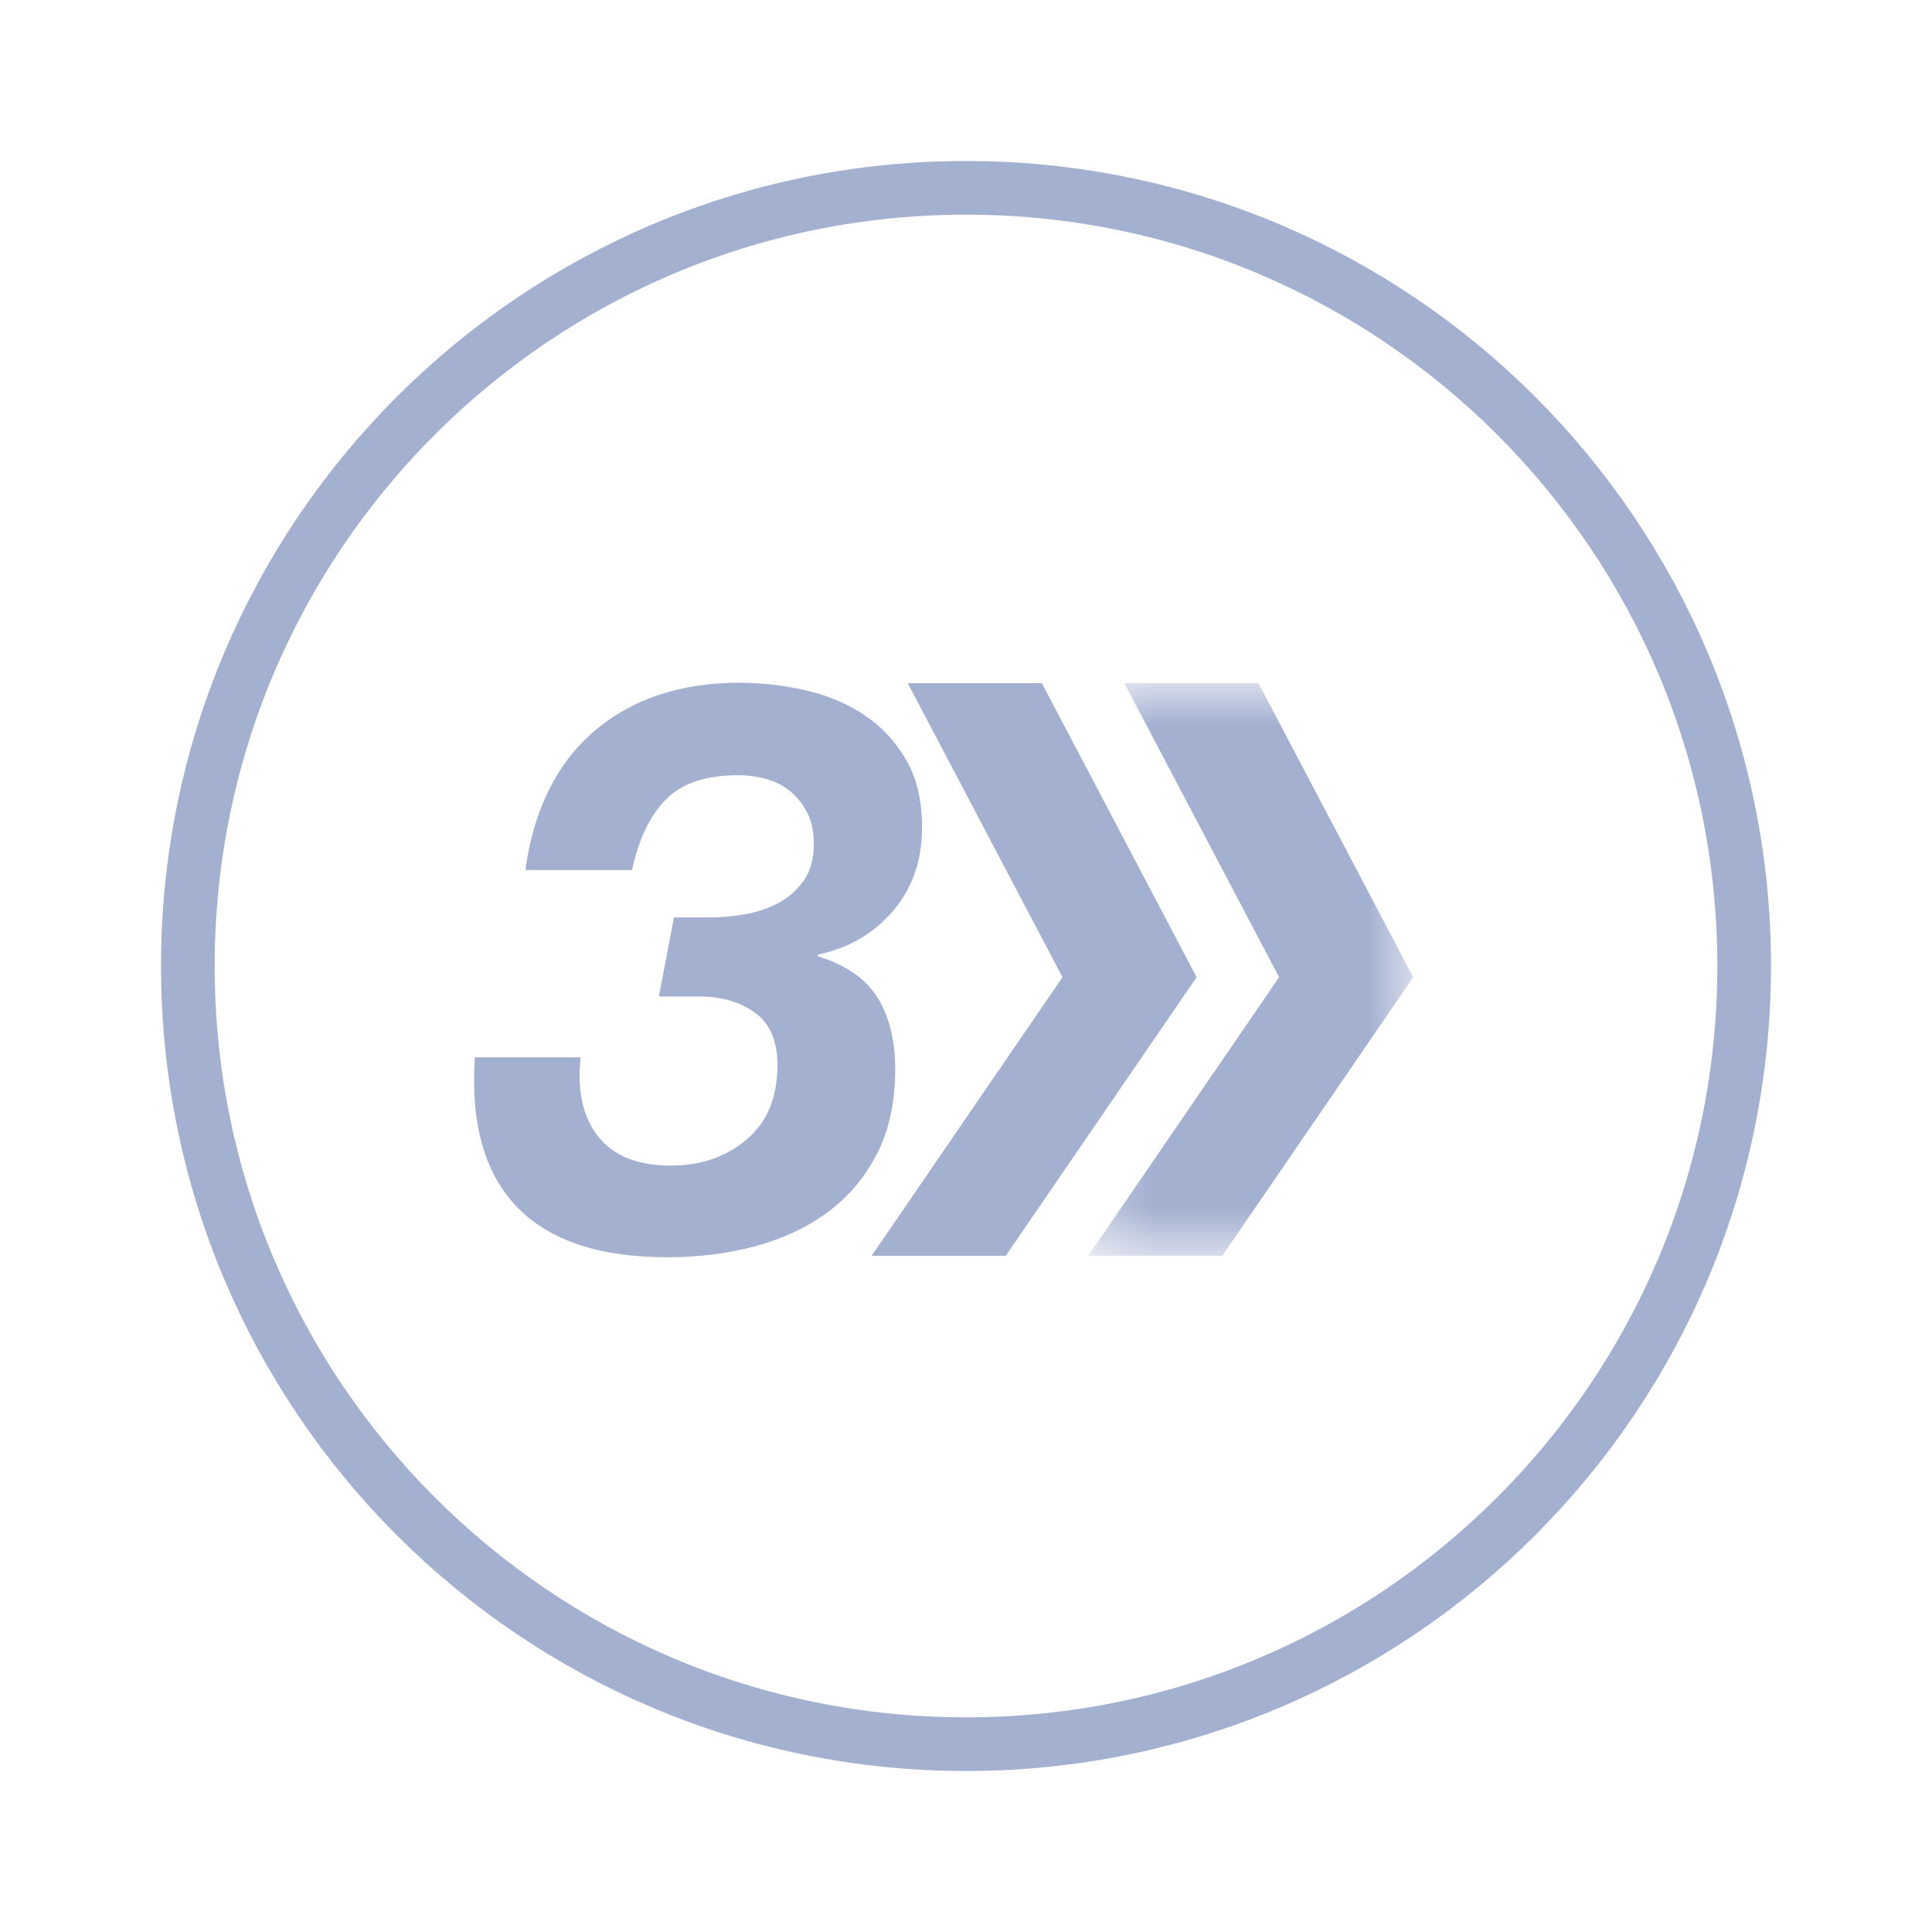 <svg width="36" height="36" viewBox="0 0 36 36" fill="none" xmlns="http://www.w3.org/2000/svg">
<path d="M18 3.5C26.008 3.5 32.5 9.992 32.5 18C32.5 26.008 26.008 32.5 18 32.5C9.992 32.5 3.5 26.008 3.5 18C3.5 9.992 9.992 3.5 18 3.5Z" stroke="#A3B0D0"/>
<path fill-rule="evenodd" clip-rule="evenodd" d="M13.191 17.096C13.416 17.096 13.645 17.076 13.876 17.037C14.106 16.997 14.317 16.926 14.509 16.823C14.7 16.72 14.857 16.58 14.98 16.404C15.103 16.227 15.164 16.001 15.164 15.726C15.164 15.5 15.125 15.309 15.046 15.152C14.967 14.995 14.864 14.862 14.737 14.754C14.609 14.646 14.46 14.568 14.288 14.519C14.116 14.47 13.937 14.445 13.75 14.445C13.161 14.445 12.717 14.592 12.418 14.887C12.118 15.181 11.905 15.623 11.777 16.212H9.789C9.946 15.083 10.376 14.219 11.078 13.62C11.78 13.022 12.68 12.722 13.78 12.722C14.192 12.722 14.602 12.769 15.009 12.862C15.417 12.956 15.78 13.108 16.099 13.319C16.418 13.53 16.678 13.807 16.88 14.15C17.081 14.494 17.181 14.916 17.181 15.417C17.181 16.035 17 16.556 16.637 16.978C16.273 17.4 15.807 17.67 15.238 17.788V17.817C15.768 17.984 16.141 18.244 16.357 18.598C16.573 18.951 16.681 19.393 16.681 19.923C16.681 20.532 16.568 21.057 16.342 21.498C16.116 21.94 15.809 22.303 15.422 22.588C15.034 22.873 14.585 23.084 14.074 23.221C13.564 23.359 13.019 23.427 12.44 23.427C11.174 23.427 10.238 23.116 9.635 22.492C9.031 21.869 8.768 20.939 8.847 19.702H10.82C10.751 20.32 10.859 20.811 11.144 21.174C11.429 21.538 11.88 21.719 12.499 21.719C13.058 21.719 13.53 21.557 13.912 21.233C14.295 20.909 14.487 20.448 14.487 19.849C14.487 19.398 14.347 19.071 14.067 18.87C13.787 18.669 13.441 18.568 13.029 18.568H12.278L12.558 17.096H13.191Z" fill="#A3B0D0"/>
<path fill-rule="evenodd" clip-rule="evenodd" d="M19.414 12.731H16.915L19.798 18.209L16.242 23.399H18.741L22.297 18.209L19.414 12.731Z" fill="#A3B0D0"/>
<mask id="mask0" mask-type="alpha" maskUnits="userSpaceOnUse" x="20" y="12" width="7" height="12">
<path d="M20.278 12.731H26.333V23.399H20.278V12.731Z" fill="#A3B0D0"/>
</mask>
<g mask="url(#mask0)">
<path fill-rule="evenodd" clip-rule="evenodd" d="M23.45 12.731H20.951L23.834 18.209L20.278 23.399H22.777L26.333 18.209L23.45 12.731Z" fill="#A3B0D0"/>
</g>
</svg>

